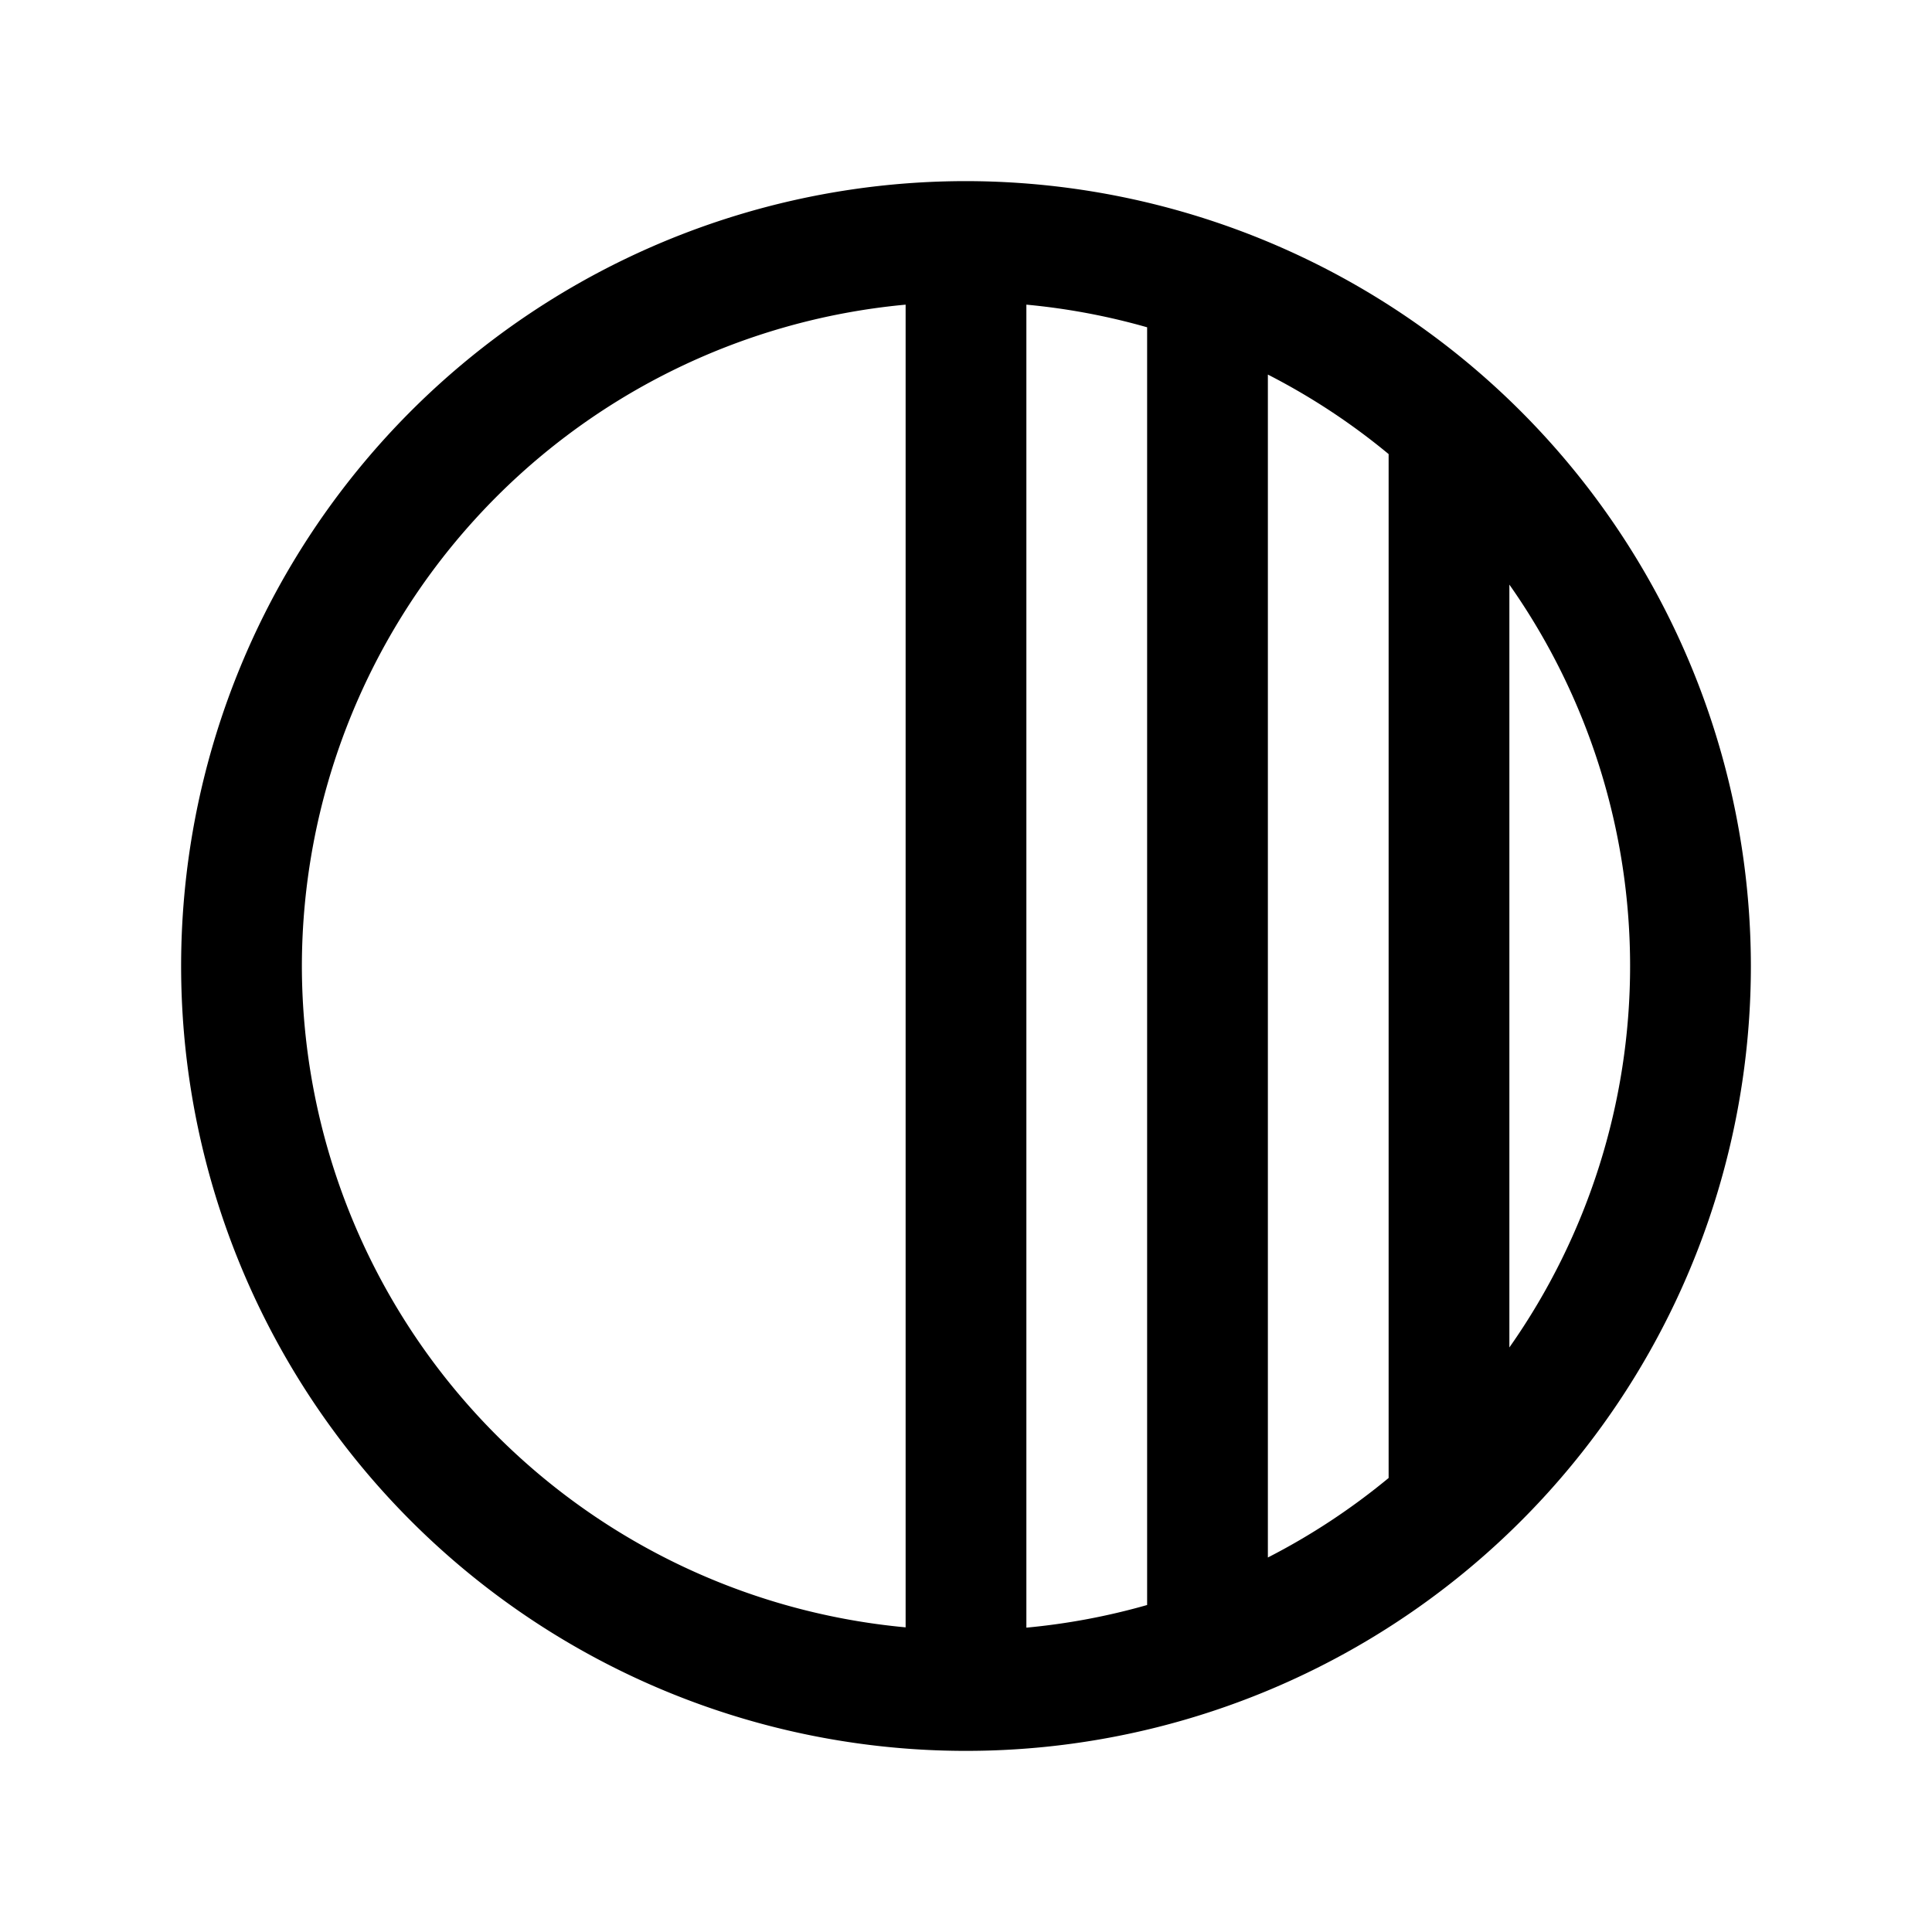 <svg xmlns="http://www.w3.org/2000/svg" width="32" height="32"  ><path fill="currentColor" d="M16 3a13 13 0 1 0 13 13A13.013 13.013 0 0 0 16 3m1 2.046a11 11 0 0 1 2 .375v21.163a11 11 0 0 1-2 .375zm4 1.158c.713.365 1.383.806 2 1.317V24.48c-.617.51-1.287.952-2 1.317zM5 16A11.014 11.014 0 0 1 15 5.046v21.908A11.014 11.014 0 0 1 5 16m20 6.317V9.683a10.98 10.98 0 0 1 0 12.635"/></svg>